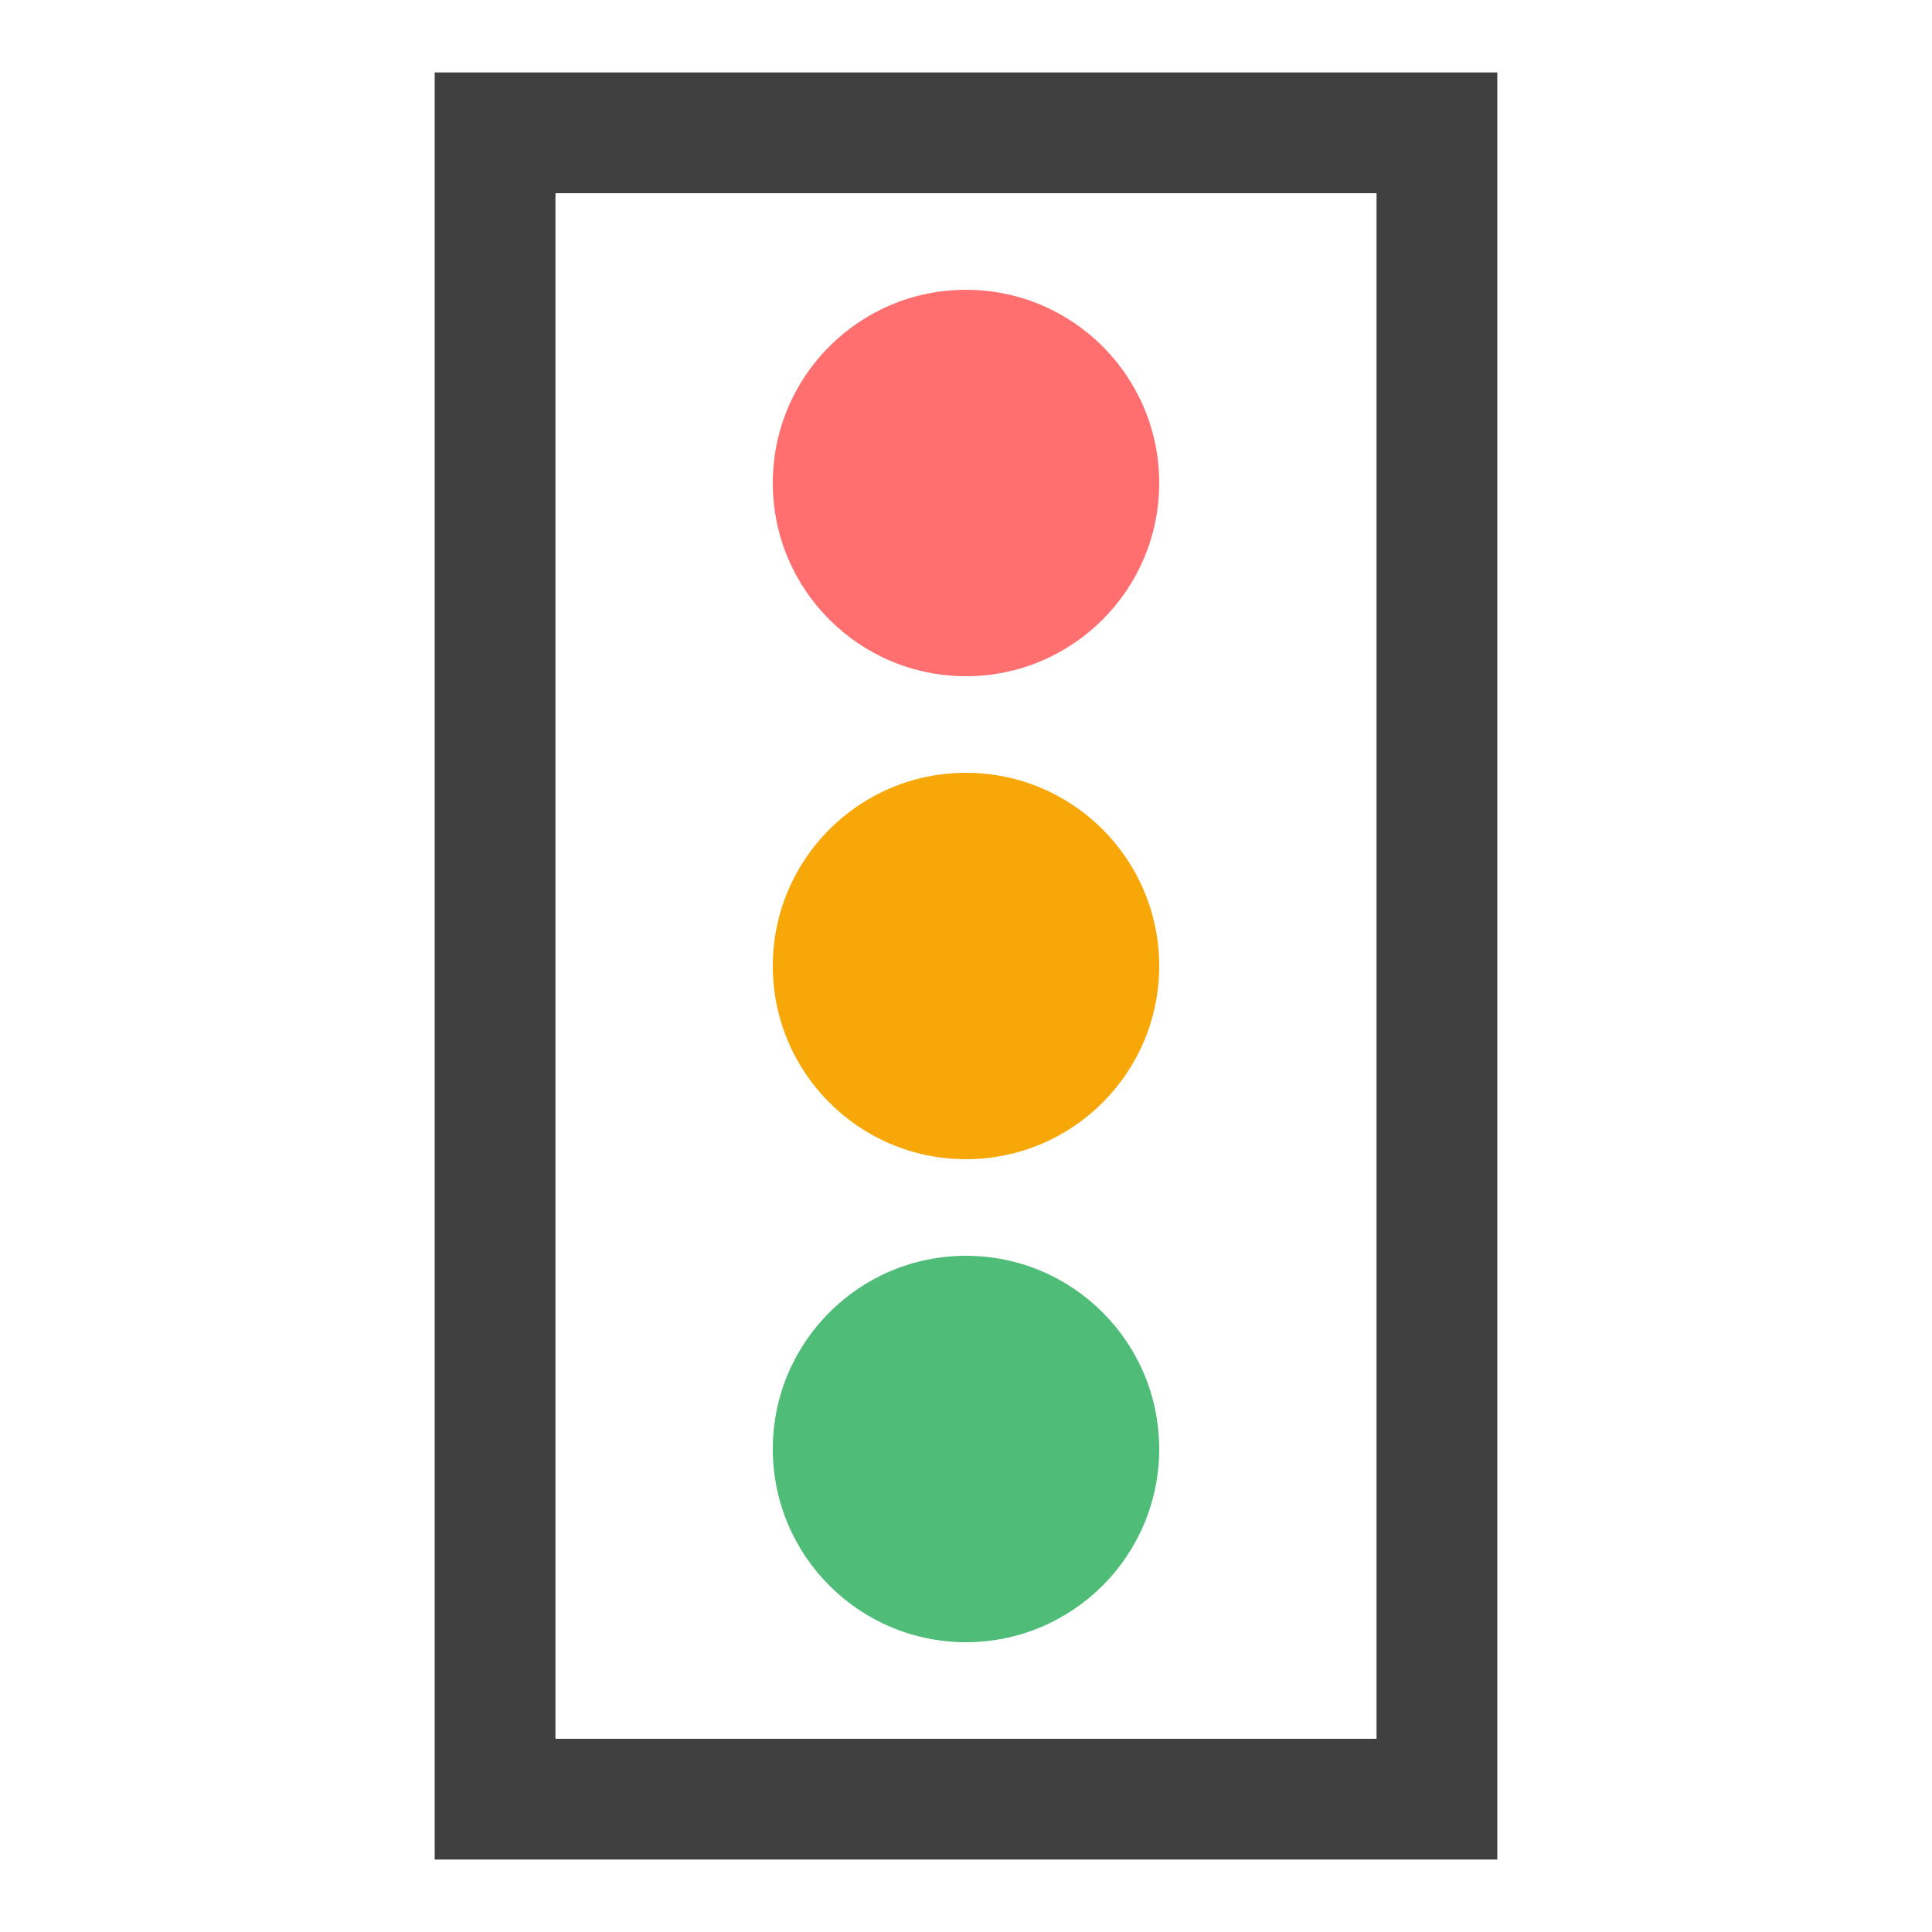 <?xml version="1.0" encoding="utf-8"?>
<!-- Generator: Adobe Illustrator 19.2.1, SVG Export Plug-In . SVG Version: 6.00 Build 0)  -->
<svg version="1.1" xmlns="http://www.w3.org/2000/svg" xmlns:xlink="http://www.w3.org/1999/xlink" x="0px" y="0px"
	 viewBox="0 0 16 16" style="enable-background:new 0 0 16 16;" xml:space="preserve">
<style type="text/css">
	.st0{display:none;}
	.st1{fill:none;stroke:#404040;stroke-miterlimit:10;}
	.st2{fill:#FF6F6F;}
	.st3{fill:#F7A808;}
	.st4{fill:#4FBC78;}
</style>
<g id="Layer_1">
	<rect x="4.1" y="1.1" class="st1" width="7.8" height="13.8"/>
	<g>
		<circle class="st2" cx="8" cy="4" r="1.6"/>
		<circle class="st3" cx="8" cy="8" r="1.6"/>
		<circle class="st4" cx="8" cy="12" r="1.6"/>
	</g>
</g>
</svg>
